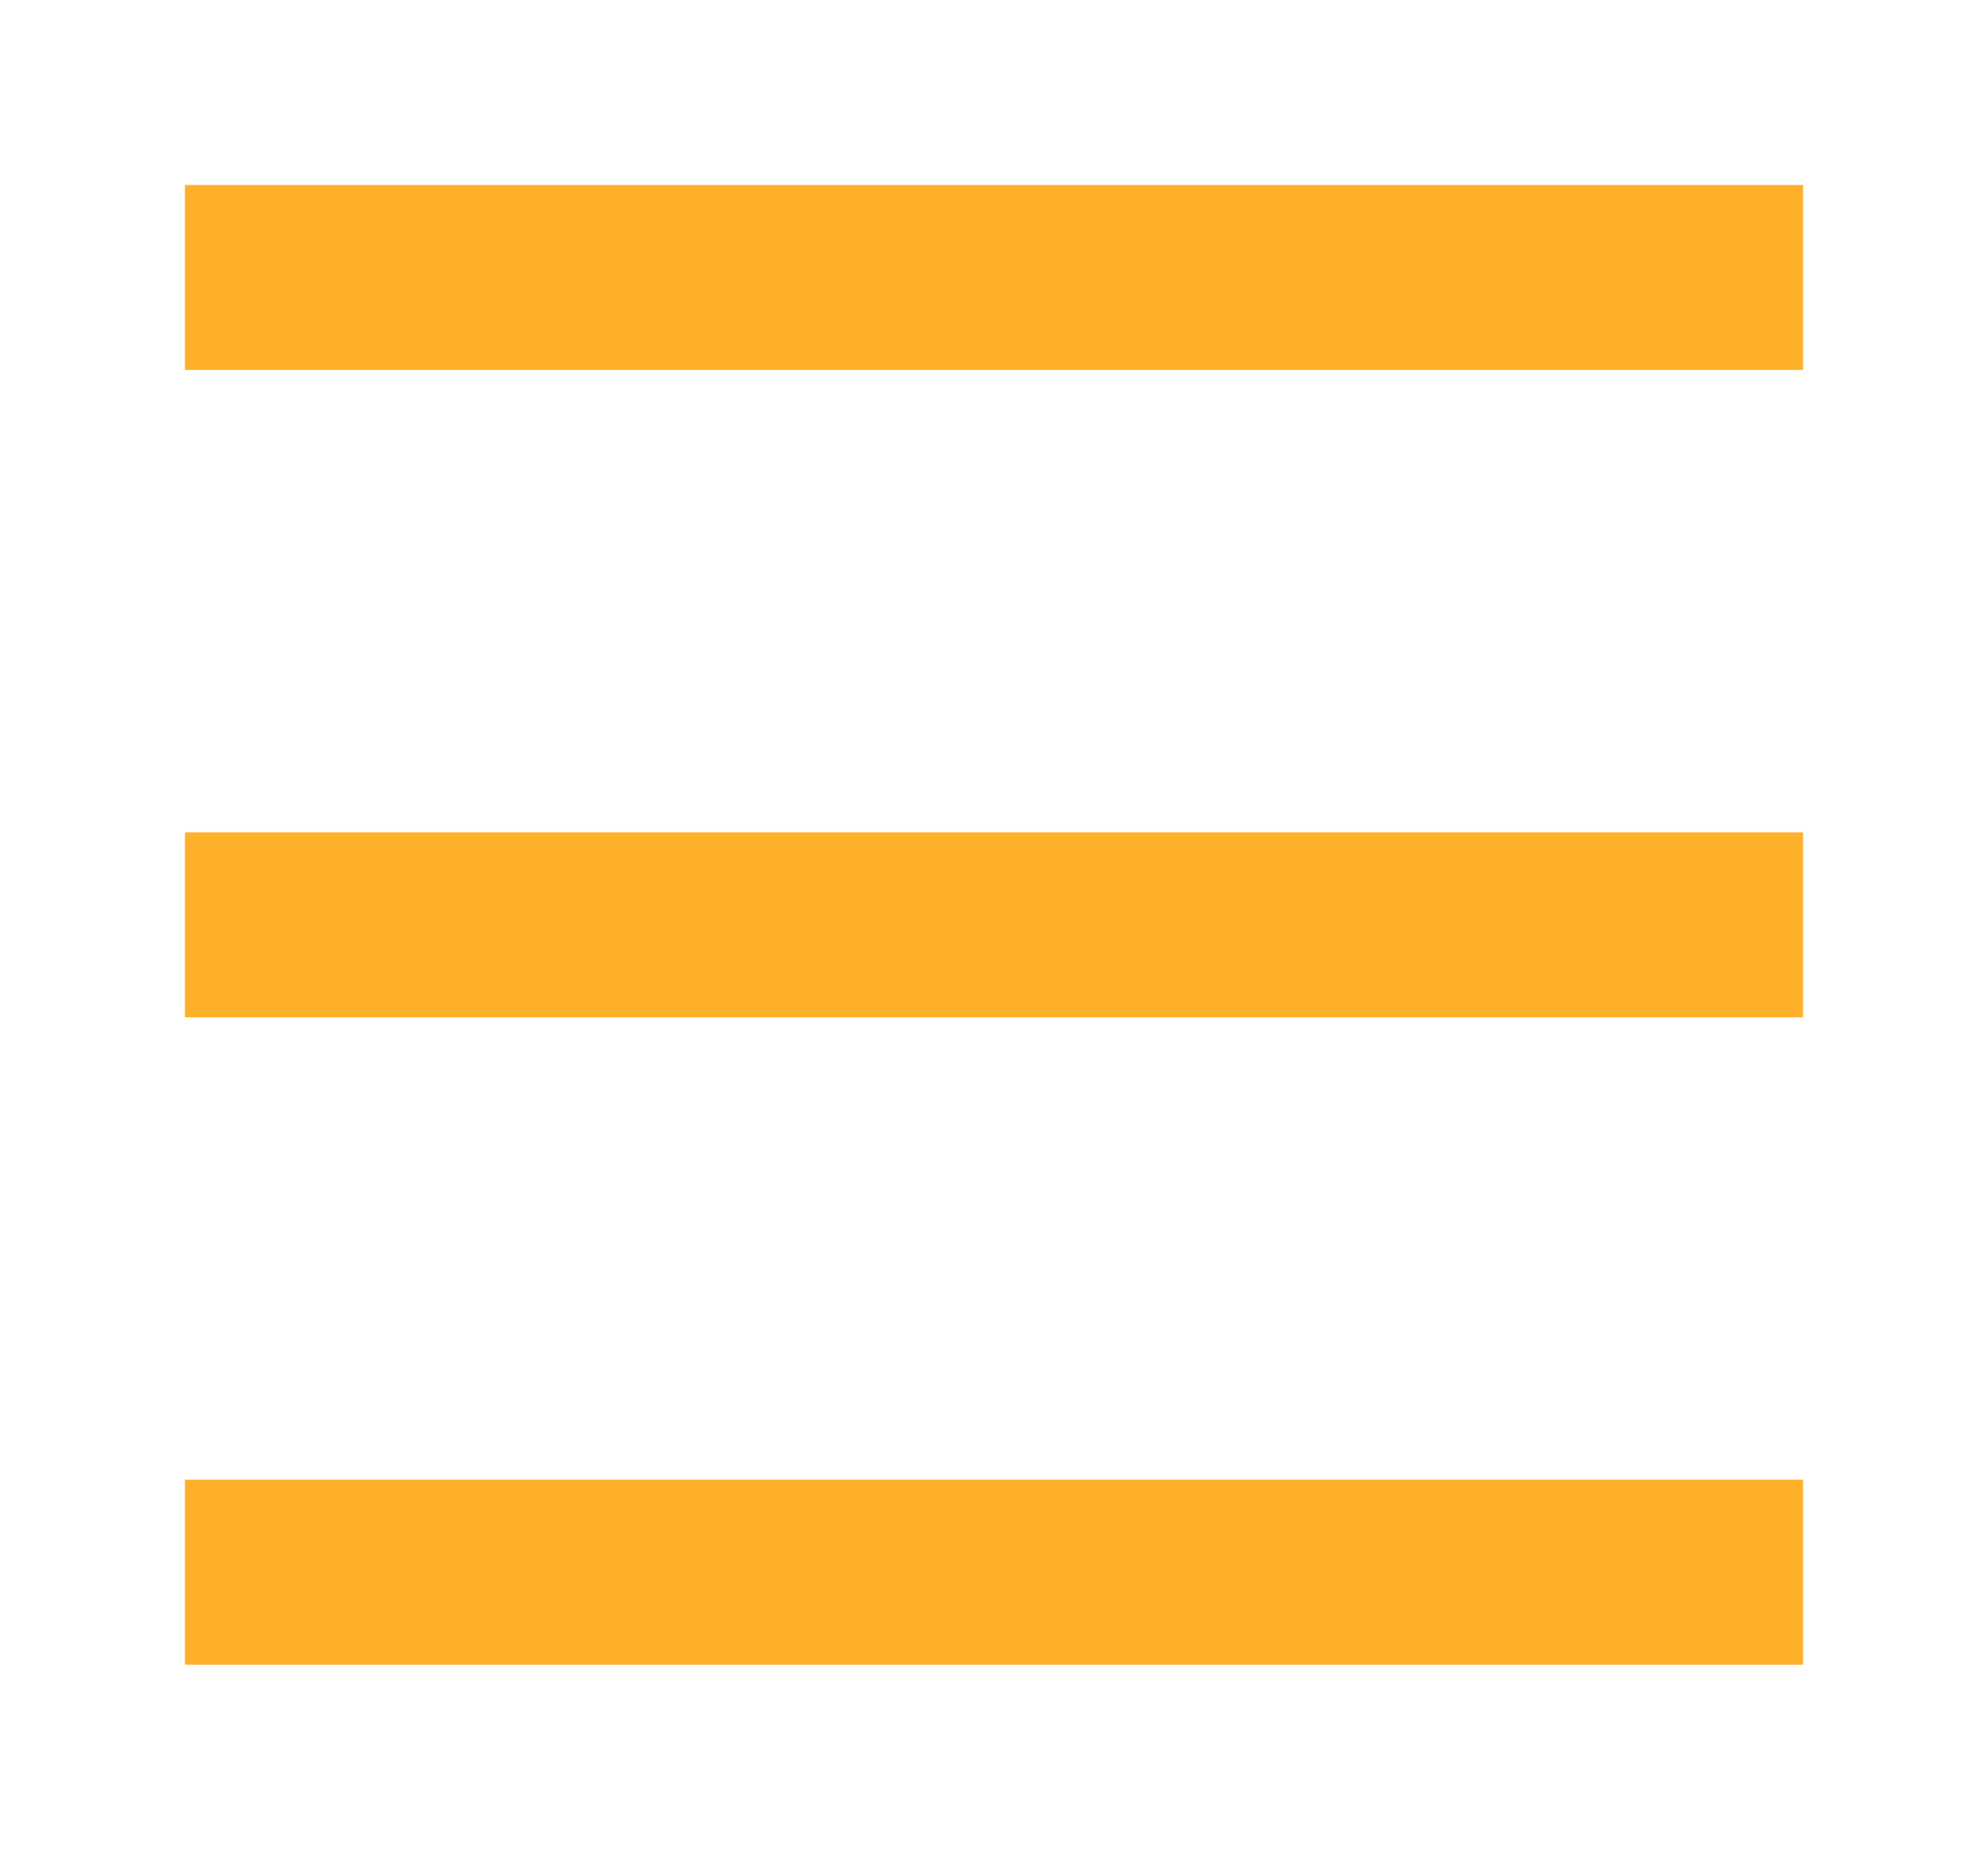 <svg width="43" height="40" viewBox="0 0 43 40" fill="none" xmlns="http://www.w3.org/2000/svg">
<g filter="url(#filter0_d_98_685)">
<line x1="4" y1="2" x2="39" y2="2" stroke="#FFB02B" stroke-width="4"/>
<line x1="4" y1="16" x2="39" y2="16" stroke="#FFB02B" stroke-width="4"/>
<line x1="4" y1="30" x2="39" y2="30" stroke="#FFB02B" stroke-width="4"/>
</g>
<defs>
<filter id="filter0_d_98_685" x="0" y="0" width="43" height="40" filterUnits="userSpaceOnUse" color-interpolation-filters="sRGB">
<feFlood flood-opacity="0" result="BackgroundImageFix"/>
<feColorMatrix in="SourceAlpha" type="matrix" values="0 0 0 0 0 0 0 0 0 0 0 0 0 0 0 0 0 0 127 0" result="hardAlpha"/>
<feOffset dy="4"/>
<feGaussianBlur stdDeviation="2"/>
<feComposite in2="hardAlpha" operator="out"/>
<feColorMatrix type="matrix" values="0 0 0 0 0 0 0 0 0 0 0 0 0 0 0 0 0 0 0.25 0"/>
<feBlend mode="normal" in2="BackgroundImageFix" result="effect1_dropShadow_98_685"/>
<feBlend mode="normal" in="SourceGraphic" in2="effect1_dropShadow_98_685" result="shape"/>
</filter>
</defs>
</svg>
